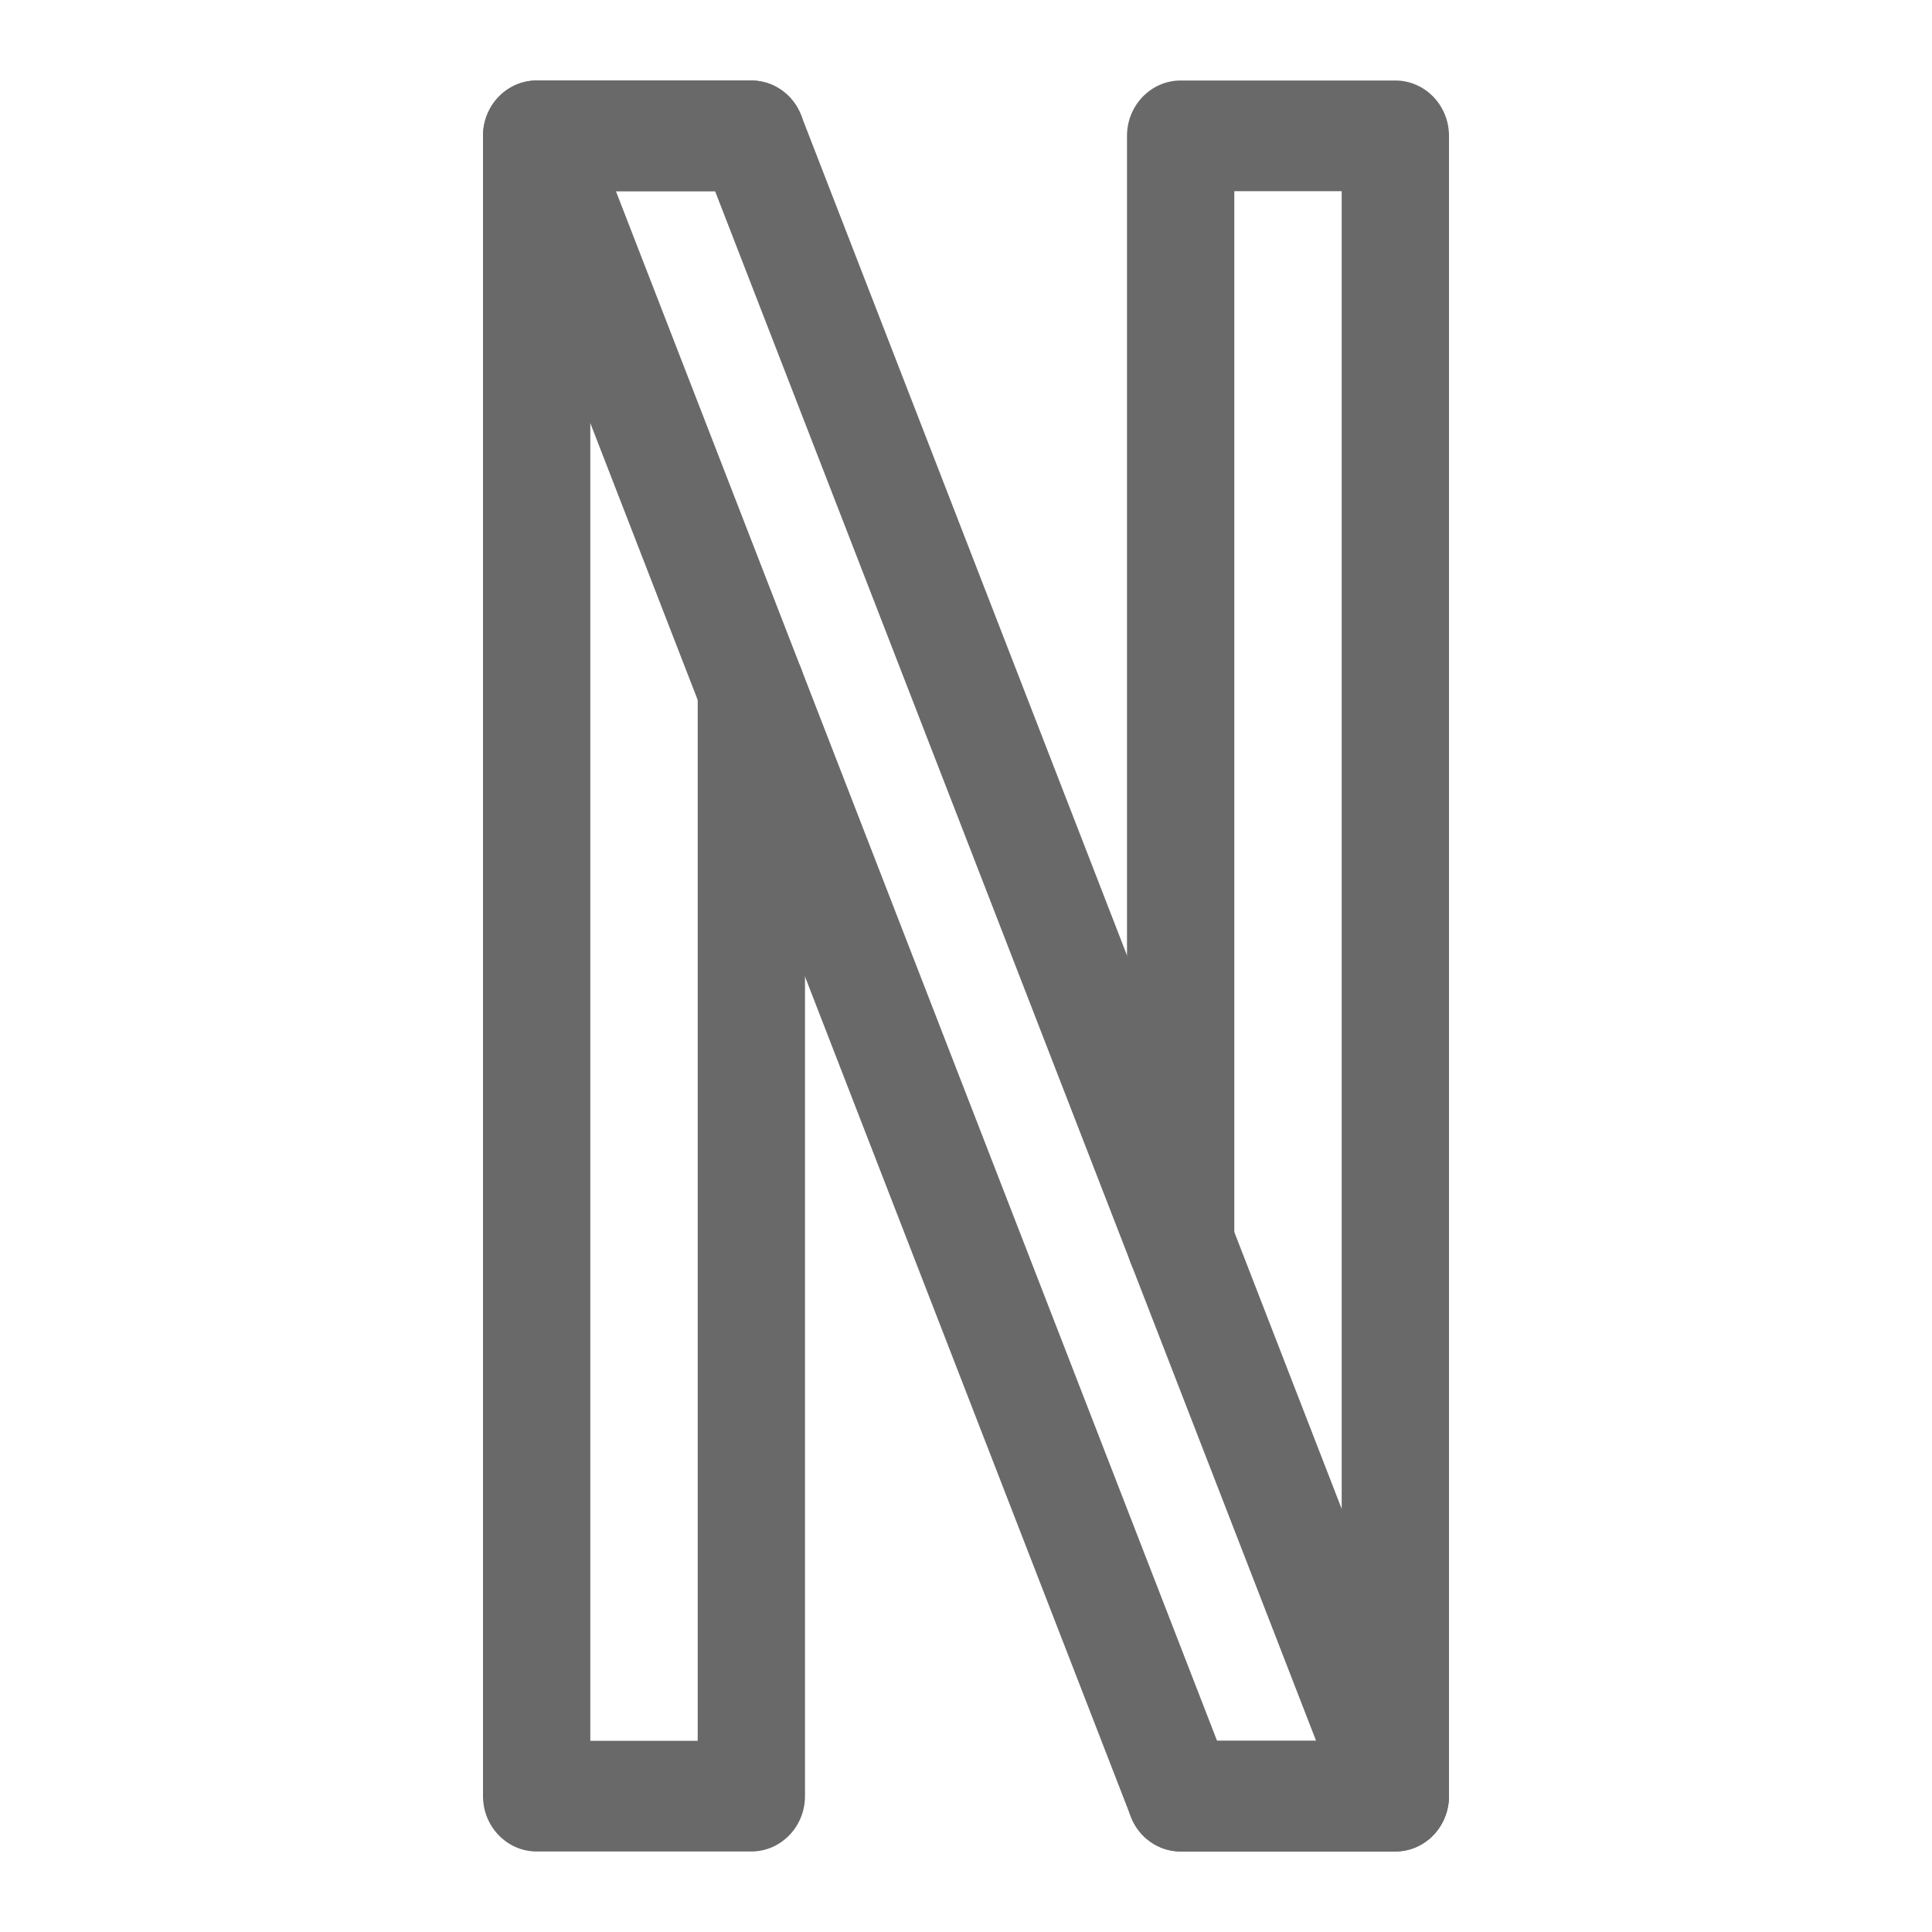 <svg width="24" height="24" viewBox="0 0 24 24" fill="none" xmlns="http://www.w3.org/2000/svg">
<path d="M9.333 7.875C8.965 7.875 8.667 8.183 8.667 8.562L8.667 21.625L7.333 21.625L7.333 2.375L9.333 2.375C9.701 2.375 10 2.067 10 1.688C10 1.308 9.701 1 9.333 1L6.667 1C6.299 1 6 1.308 6 1.688L6 22.312C6 22.692 6.299 23 6.667 23L9.333 23C9.701 23 10 22.692 10 22.312L10 8.562C10 8.183 9.701 7.875 9.333 7.875Z" fill="#696969"/>
<path d="M17.333 1L14.667 1C14.299 1 14 1.308 14 1.688L14 15.438C14 15.817 14.299 16.125 14.667 16.125C15.035 16.125 15.333 15.817 15.333 15.438L15.333 2.375L16.667 2.375L16.667 21.625L14.667 21.625C14.299 21.625 14 21.933 14 22.312C14 22.692 14.299 23 14.667 23L17.333 23C17.701 23 18 22.692 18 22.312L18 1.688C18 1.308 17.701 1 17.333 1Z" fill="#696969"/>
<path d="M17.952 22.057L9.952 1.432C9.851 1.172 9.607 1 9.333 1L6.667 1C6.445 1 6.239 1.114 6.115 1.302C5.991 1.491 5.965 1.732 6.048 1.943L14.048 22.568C14.148 22.829 14.395 23 14.667 23L17.333 23C17.555 23 17.761 22.887 17.885 22.698C18.009 22.508 18.035 22.268 17.952 22.057ZM15.119 21.625L7.651 2.375L8.883 2.375L16.349 21.625L15.119 21.625Z" fill="#696969"/>
</svg>
